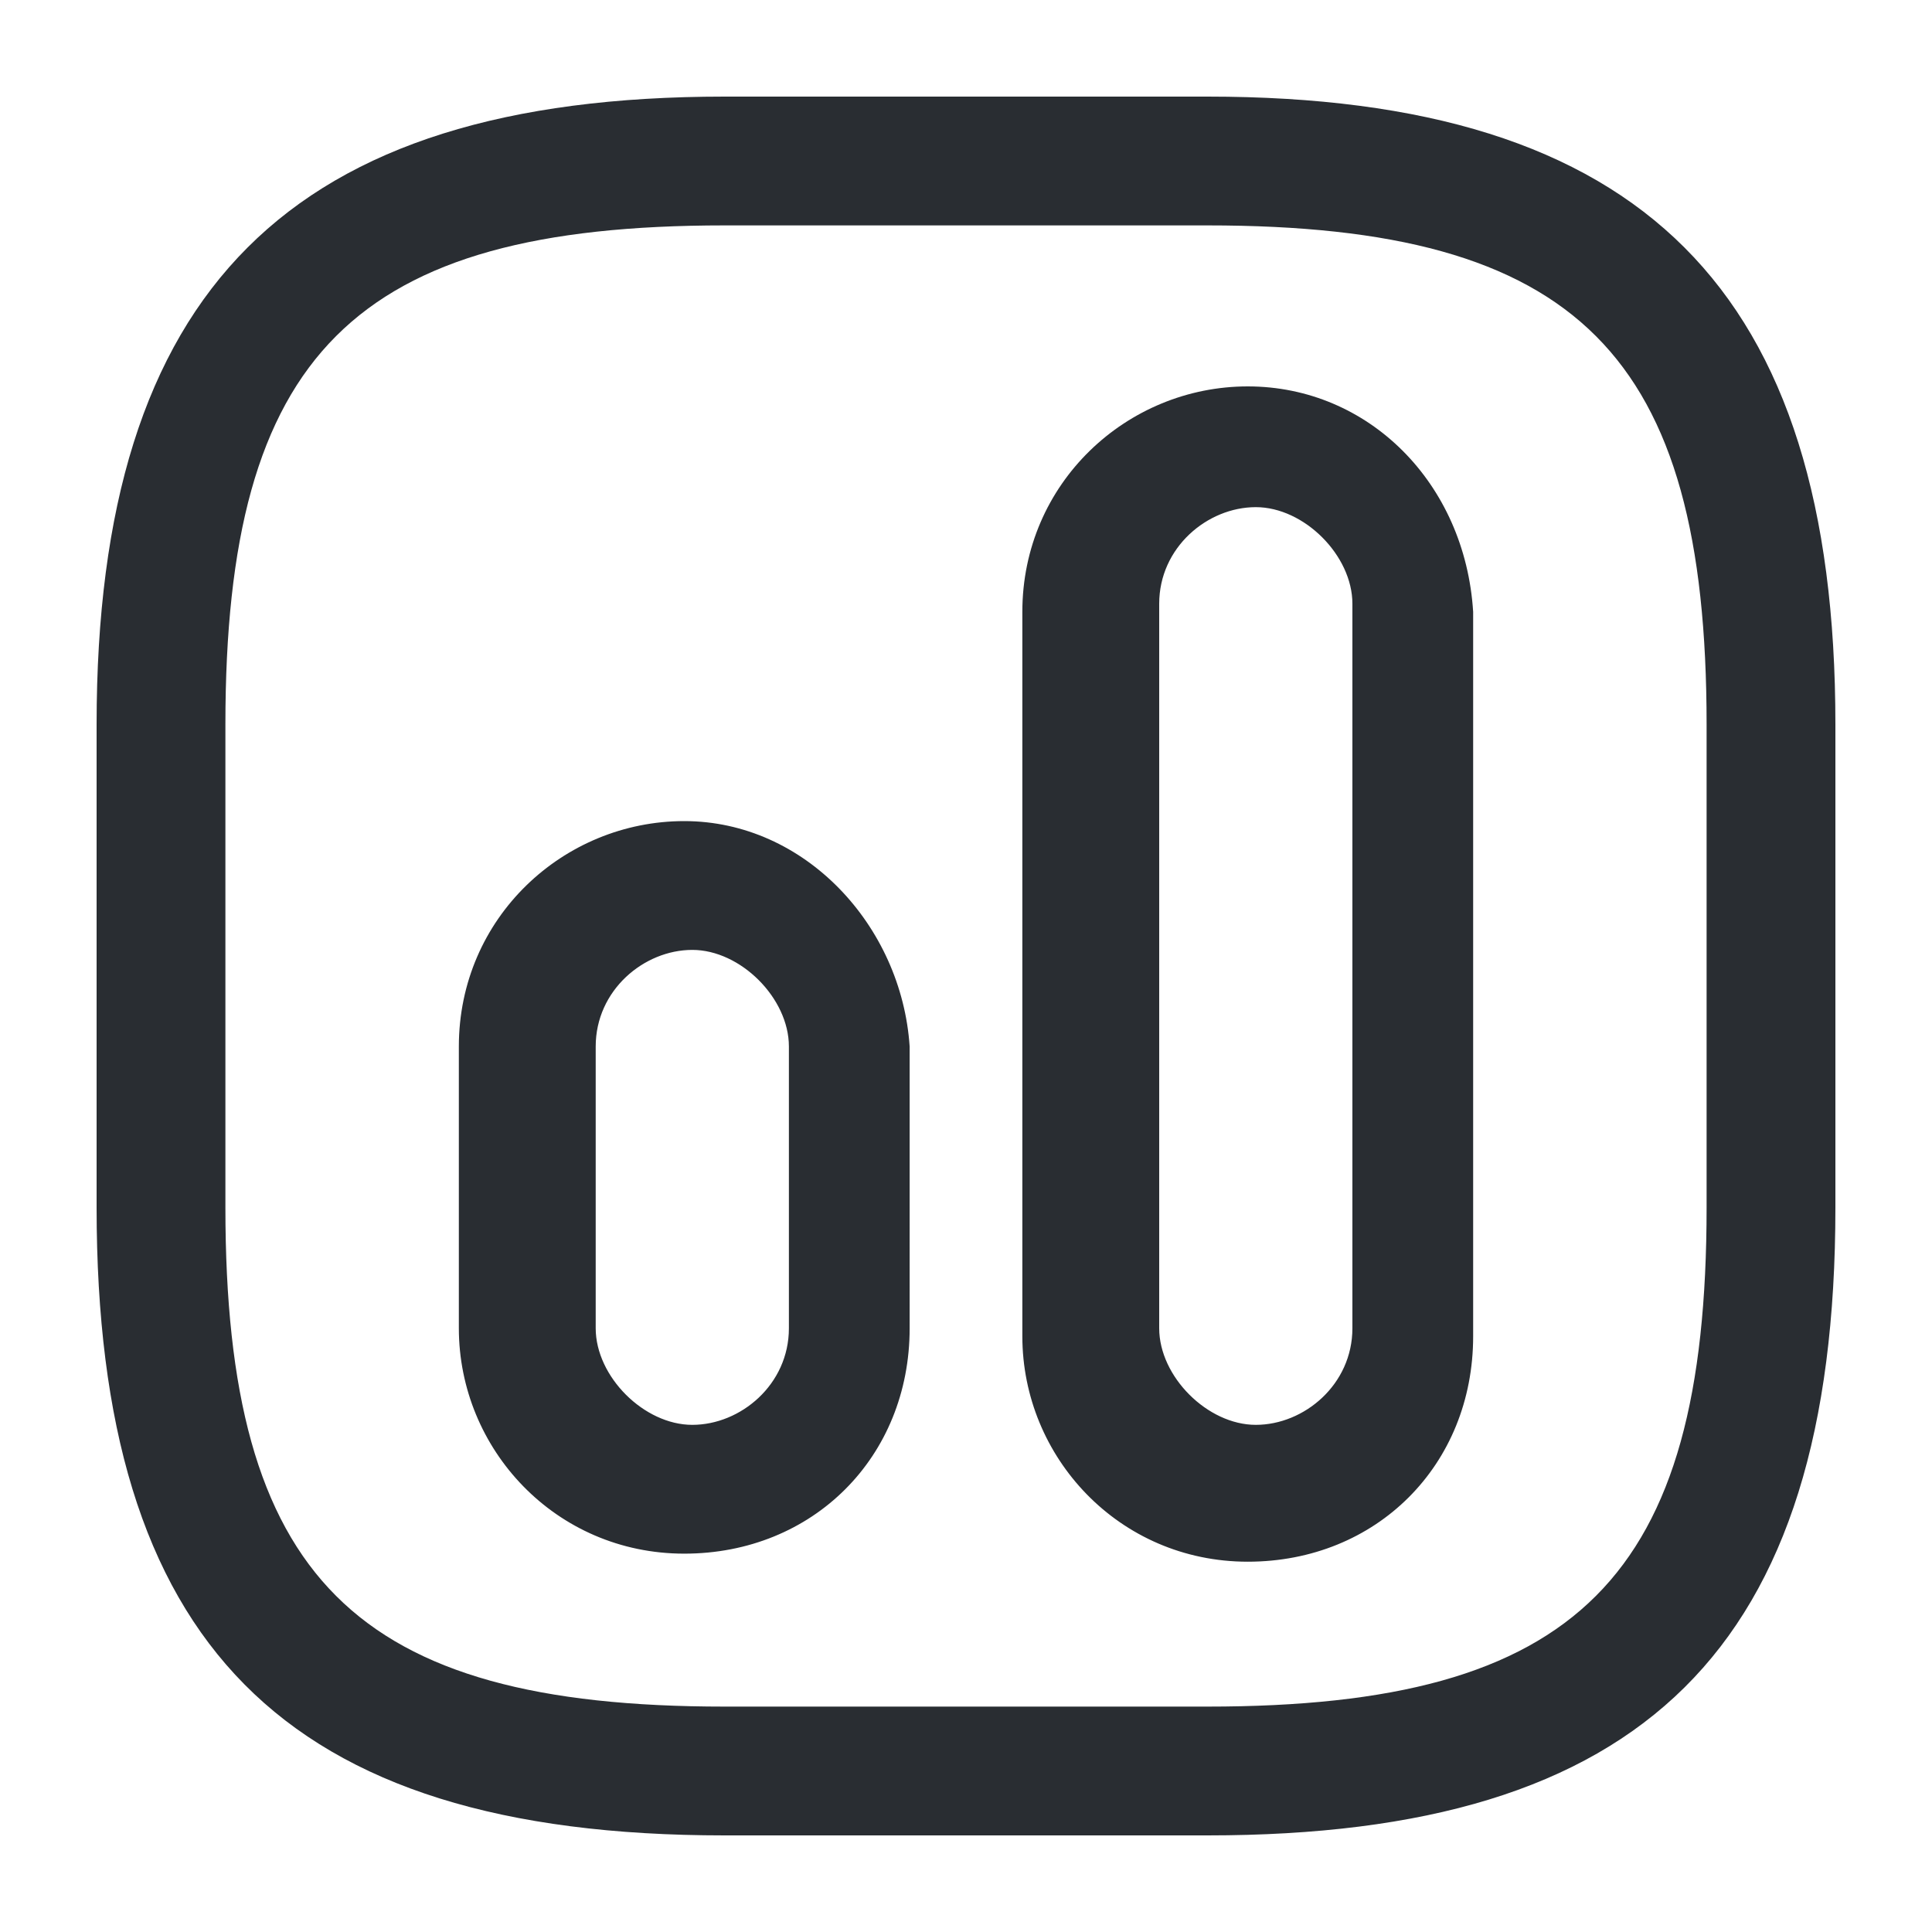 <?xml version="1.0" encoding="utf-8"?>
<!-- Generator: Adobe Illustrator 25.3.1, SVG Export Plug-In . SVG Version: 6.00 Build 0)  -->
<svg version="1.1" id="Layer_1" xmlns="http://www.w3.org/2000/svg" xmlns:xlink="http://www.w3.org/1999/xlink" x="0px" y="0px"
	 viewBox="0 0 24 24" style="enable-background:new 0 0 24 24;" xml:space="preserve">
<style type="text/css">
	.st0{fill:#292D32;}
</style>
<path class="st0" d="M15,1.2H9C3.6,1.2,1.2,3.6,1.2,9v6c0,5.4,2.3,7.8,7.8,7.8h6c5.4,0,7.8-2.3,7.8-7.8V9C22.8,3.6,20.4,1.2,15,1.2z
	 M21.2,15c0,4.6-1.6,6.2-6.2,6.2H9c-4.6,0-6.2-1.6-6.2-6.2V9c0-4.6,1.6-6.2,6.2-6.2h6c4.6,0,6.2,1.6,6.2,6.2V15z M15.5,4.8
	c-1.5,0-2.8,1.2-2.8,2.8v9c0,1.5,1.2,2.8,2.8,2.8s2.8-1.2,2.8-2.8v-9C18.2,6,17,4.8,15.5,4.8z M16.8,16.5c0,0.7-0.6,1.2-1.2,1.2
	s-1.2-0.6-1.2-1.2v-9c0-0.7,0.6-1.2,1.2-1.2s1.2,0.6,1.2,1.2V16.5z M8.5,10.2c-1.5,0-2.8,1.2-2.8,2.8v3.5c0,1.5,1.2,2.8,2.8,2.8
	s2.8-1.2,2.8-2.8V13C11.2,11.5,10,10.2,8.5,10.2z M9.8,16.5c0,0.7-0.6,1.2-1.2,1.2s-1.2-0.6-1.2-1.2V13c0-0.7,0.6-1.2,1.2-1.2
	s1.2,0.6,1.2,1.2V16.5z"/>
</svg>

